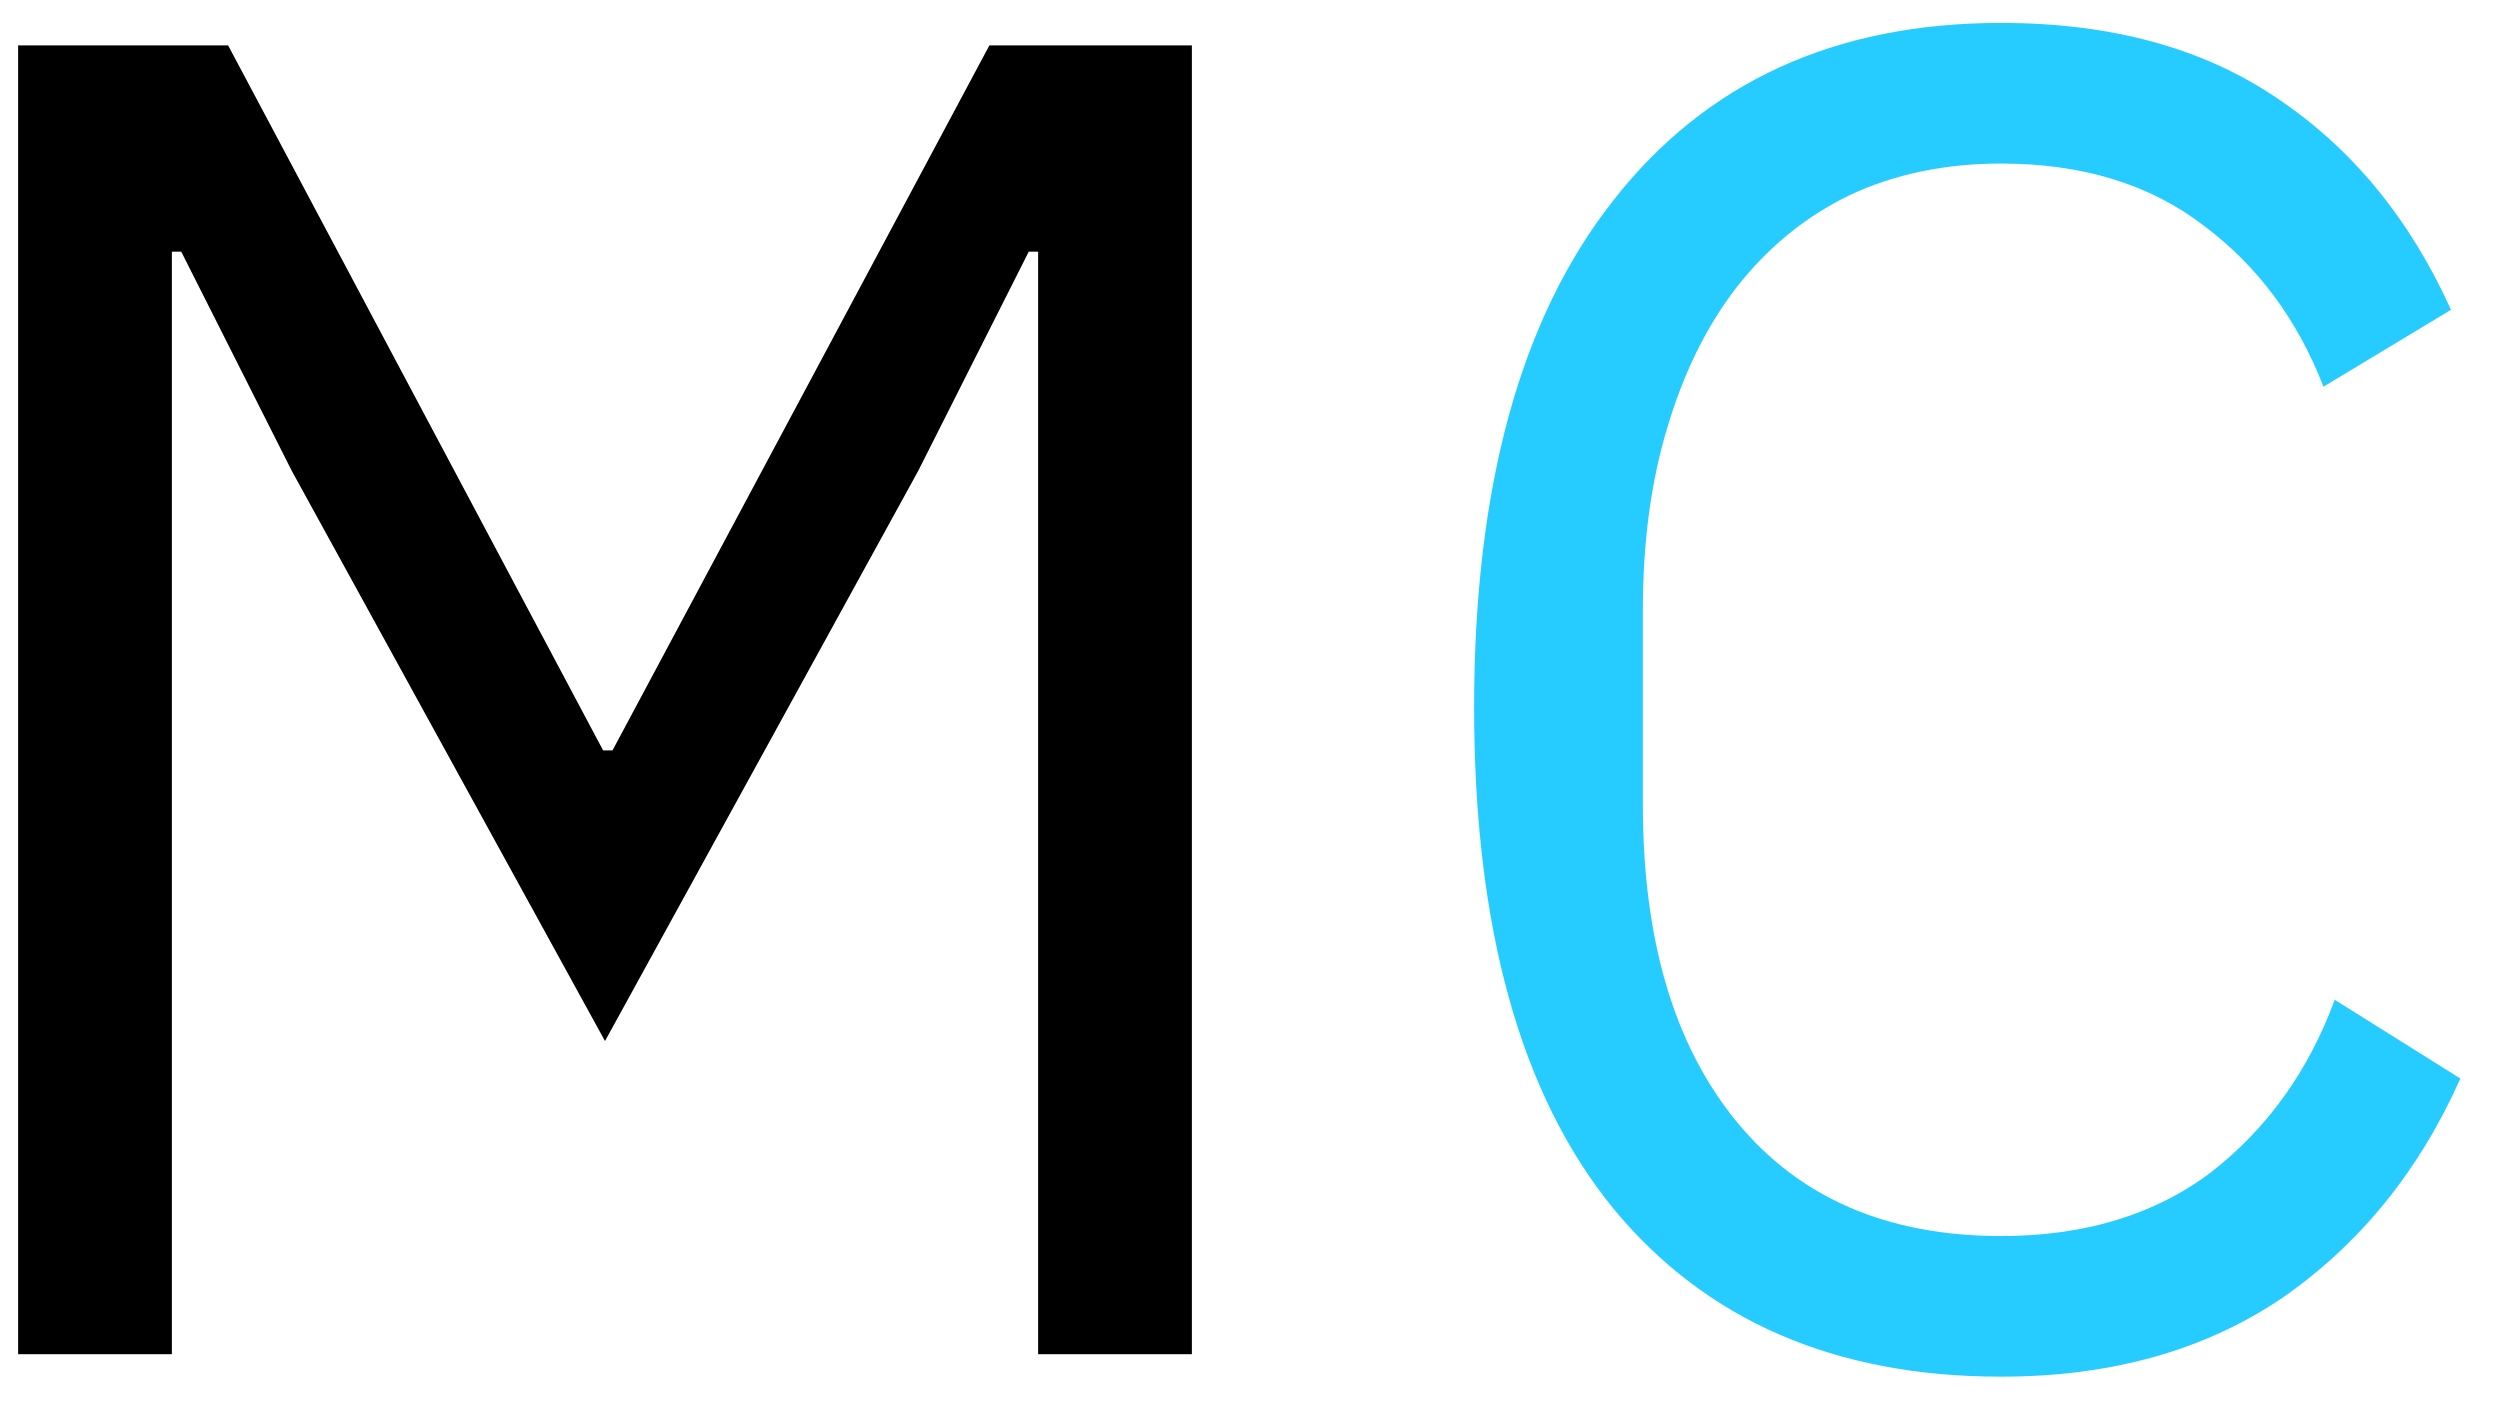 <svg width="48" height="27" viewBox="0 0 48 27" fill="none" xmlns="http://www.w3.org/2000/svg">
<path d="M19.932 4.832H19.752L17.628 9.044L11.616 19.988L5.604 9.044L3.48 4.832H3.3V26H0.348V0.872H4.38L11.58 14.408H11.76L18.996 0.872H22.884V26H19.932V4.832Z" fill="black"/>
<path d="M38.419 26.432C35.227 26.432 32.743 25.352 30.967 23.192C29.191 21.008 28.303 17.804 28.303 13.58C28.303 9.356 29.191 6.116 30.967 3.86C32.743 1.58 35.227 0.44 38.419 0.44C40.531 0.44 42.295 0.92 43.711 1.88C45.151 2.84 46.267 4.196 47.059 5.948L44.611 7.424C44.107 6.128 43.339 5.096 42.307 4.328C41.275 3.536 39.979 3.14 38.419 3.14C37.339 3.14 36.367 3.344 35.503 3.752C34.663 4.16 33.943 4.748 33.343 5.516C32.767 6.26 32.323 7.16 32.011 8.216C31.699 9.248 31.543 10.412 31.543 11.708V15.452C31.543 18.044 32.143 20.072 33.343 21.536C34.543 23 36.235 23.732 38.419 23.732C40.027 23.732 41.371 23.324 42.451 22.508C43.531 21.668 44.323 20.564 44.827 19.196L47.239 20.708C46.447 22.484 45.307 23.888 43.819 24.92C42.331 25.928 40.531 26.432 38.419 26.432Z" fill="#26CBFF"/>
</svg>
